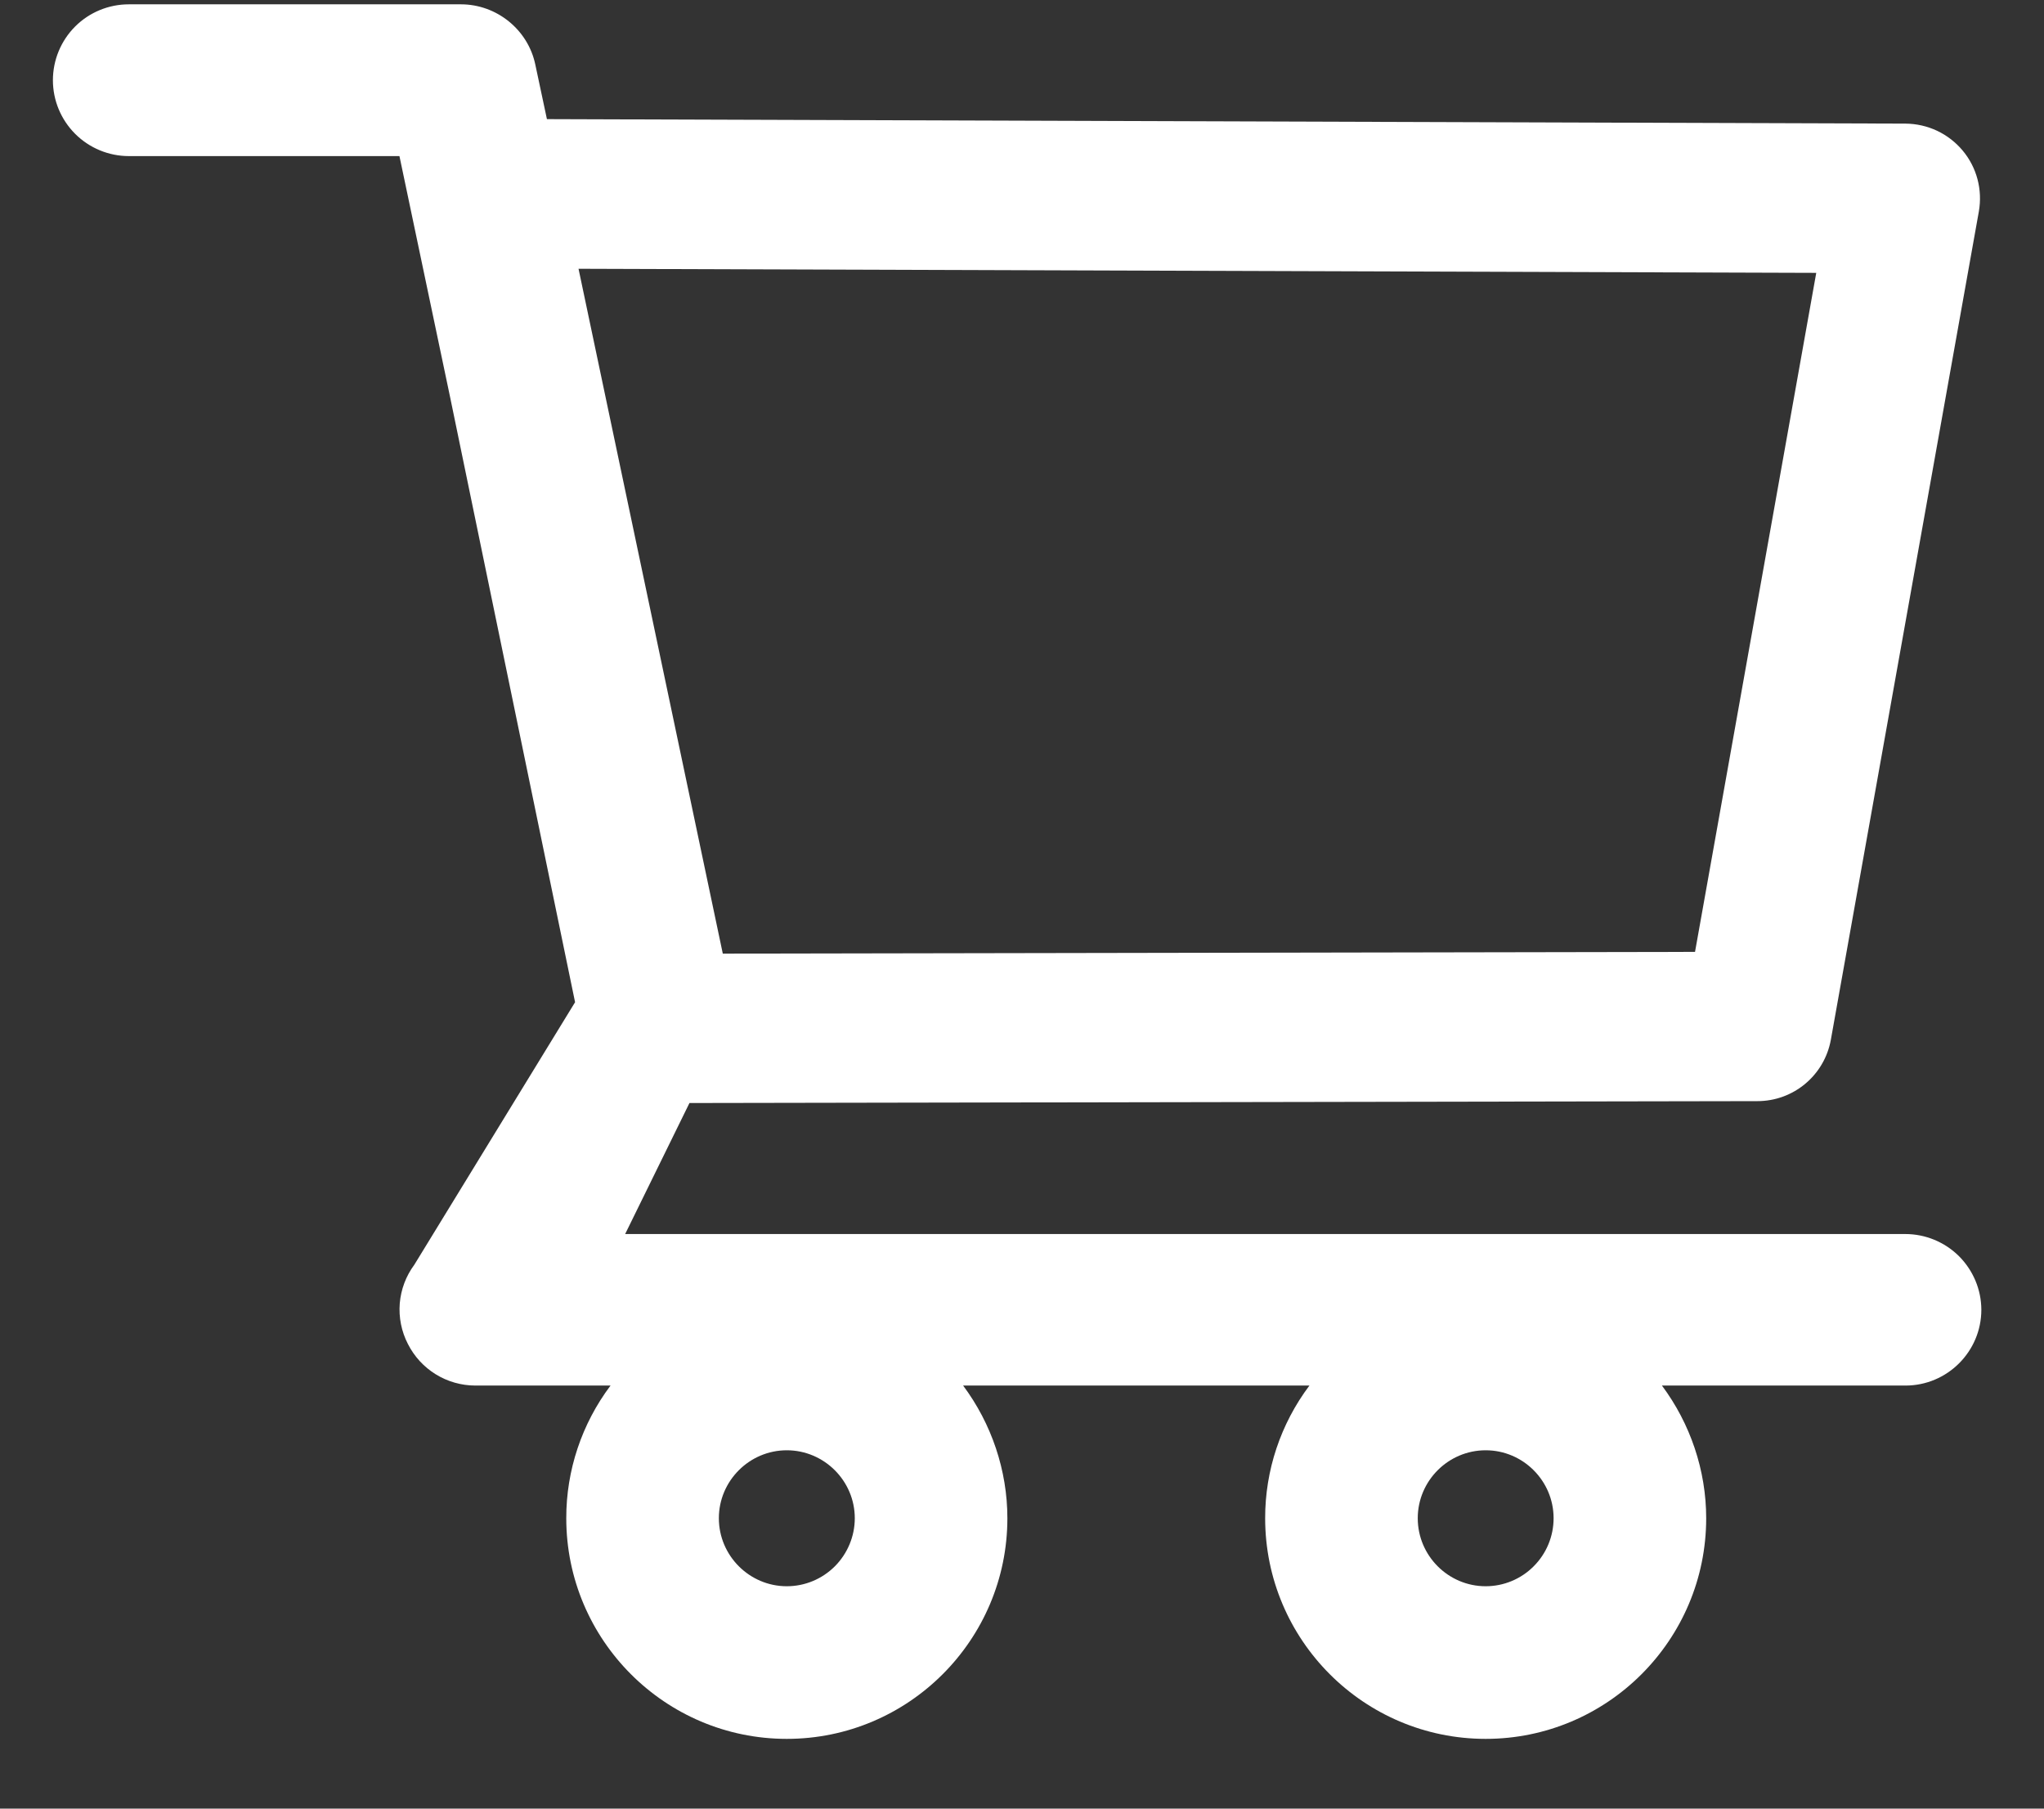 <svg width="26" height="23" viewBox="0 0 26 23" fill="none" xmlns="http://www.w3.org/2000/svg">
<rect x="0" y="0" width="26" height="23" fill="#333333" stroke="none"/>
<path d="M24.235 15.693H7.952L8.77 14.027L22.354 14.003C22.814 14.003 23.207 13.675 23.289 13.221L25.171 2.691C25.22 2.414 25.146 2.13 24.965 1.914C24.876 1.808 24.765 1.722 24.64 1.663C24.514 1.604 24.377 1.573 24.238 1.572L6.957 1.515L6.809 0.82C6.716 0.377 6.317 0.055 5.863 0.055H1.639C1.383 0.055 1.137 0.156 0.956 0.337C0.775 0.518 0.673 0.764 0.673 1.02C0.673 1.276 0.775 1.521 0.956 1.702C1.137 1.883 1.383 1.985 1.639 1.985H5.081L5.726 5.053L7.315 12.745L5.27 16.084C5.164 16.227 5.1 16.397 5.085 16.575C5.071 16.753 5.106 16.931 5.188 17.09C5.352 17.415 5.683 17.62 6.049 17.62H7.766C7.4 18.107 7.202 18.699 7.203 19.307C7.203 20.855 8.461 22.113 10.008 22.113C11.556 22.113 12.814 20.855 12.814 19.307C12.814 18.698 12.612 18.104 12.251 17.62H16.656C16.29 18.107 16.092 18.699 16.093 19.307C16.093 20.855 17.35 22.113 18.898 22.113C20.446 22.113 21.703 20.855 21.703 19.307C21.703 18.698 21.501 18.104 21.14 17.62H24.238C24.769 17.62 25.203 17.188 25.203 16.655C25.202 16.399 25.099 16.155 24.918 15.974C24.736 15.794 24.491 15.693 24.235 15.693V15.693ZM7.359 3.418L23.103 3.47L21.561 12.105L9.194 12.127L7.359 3.418ZM10.008 20.172C9.533 20.172 9.144 19.783 9.144 19.307C9.144 18.832 9.533 18.443 10.008 18.443C10.484 18.443 10.873 18.832 10.873 19.307C10.873 19.537 10.781 19.756 10.62 19.918C10.457 20.081 10.238 20.172 10.008 20.172V20.172ZM18.898 20.172C18.422 20.172 18.034 19.783 18.034 19.307C18.034 18.832 18.422 18.443 18.898 18.443C19.374 18.443 19.762 18.832 19.762 19.307C19.762 19.537 19.671 19.756 19.509 19.918C19.347 20.081 19.127 20.172 18.898 20.172V20.172Z" fill="white"/>
</svg>
